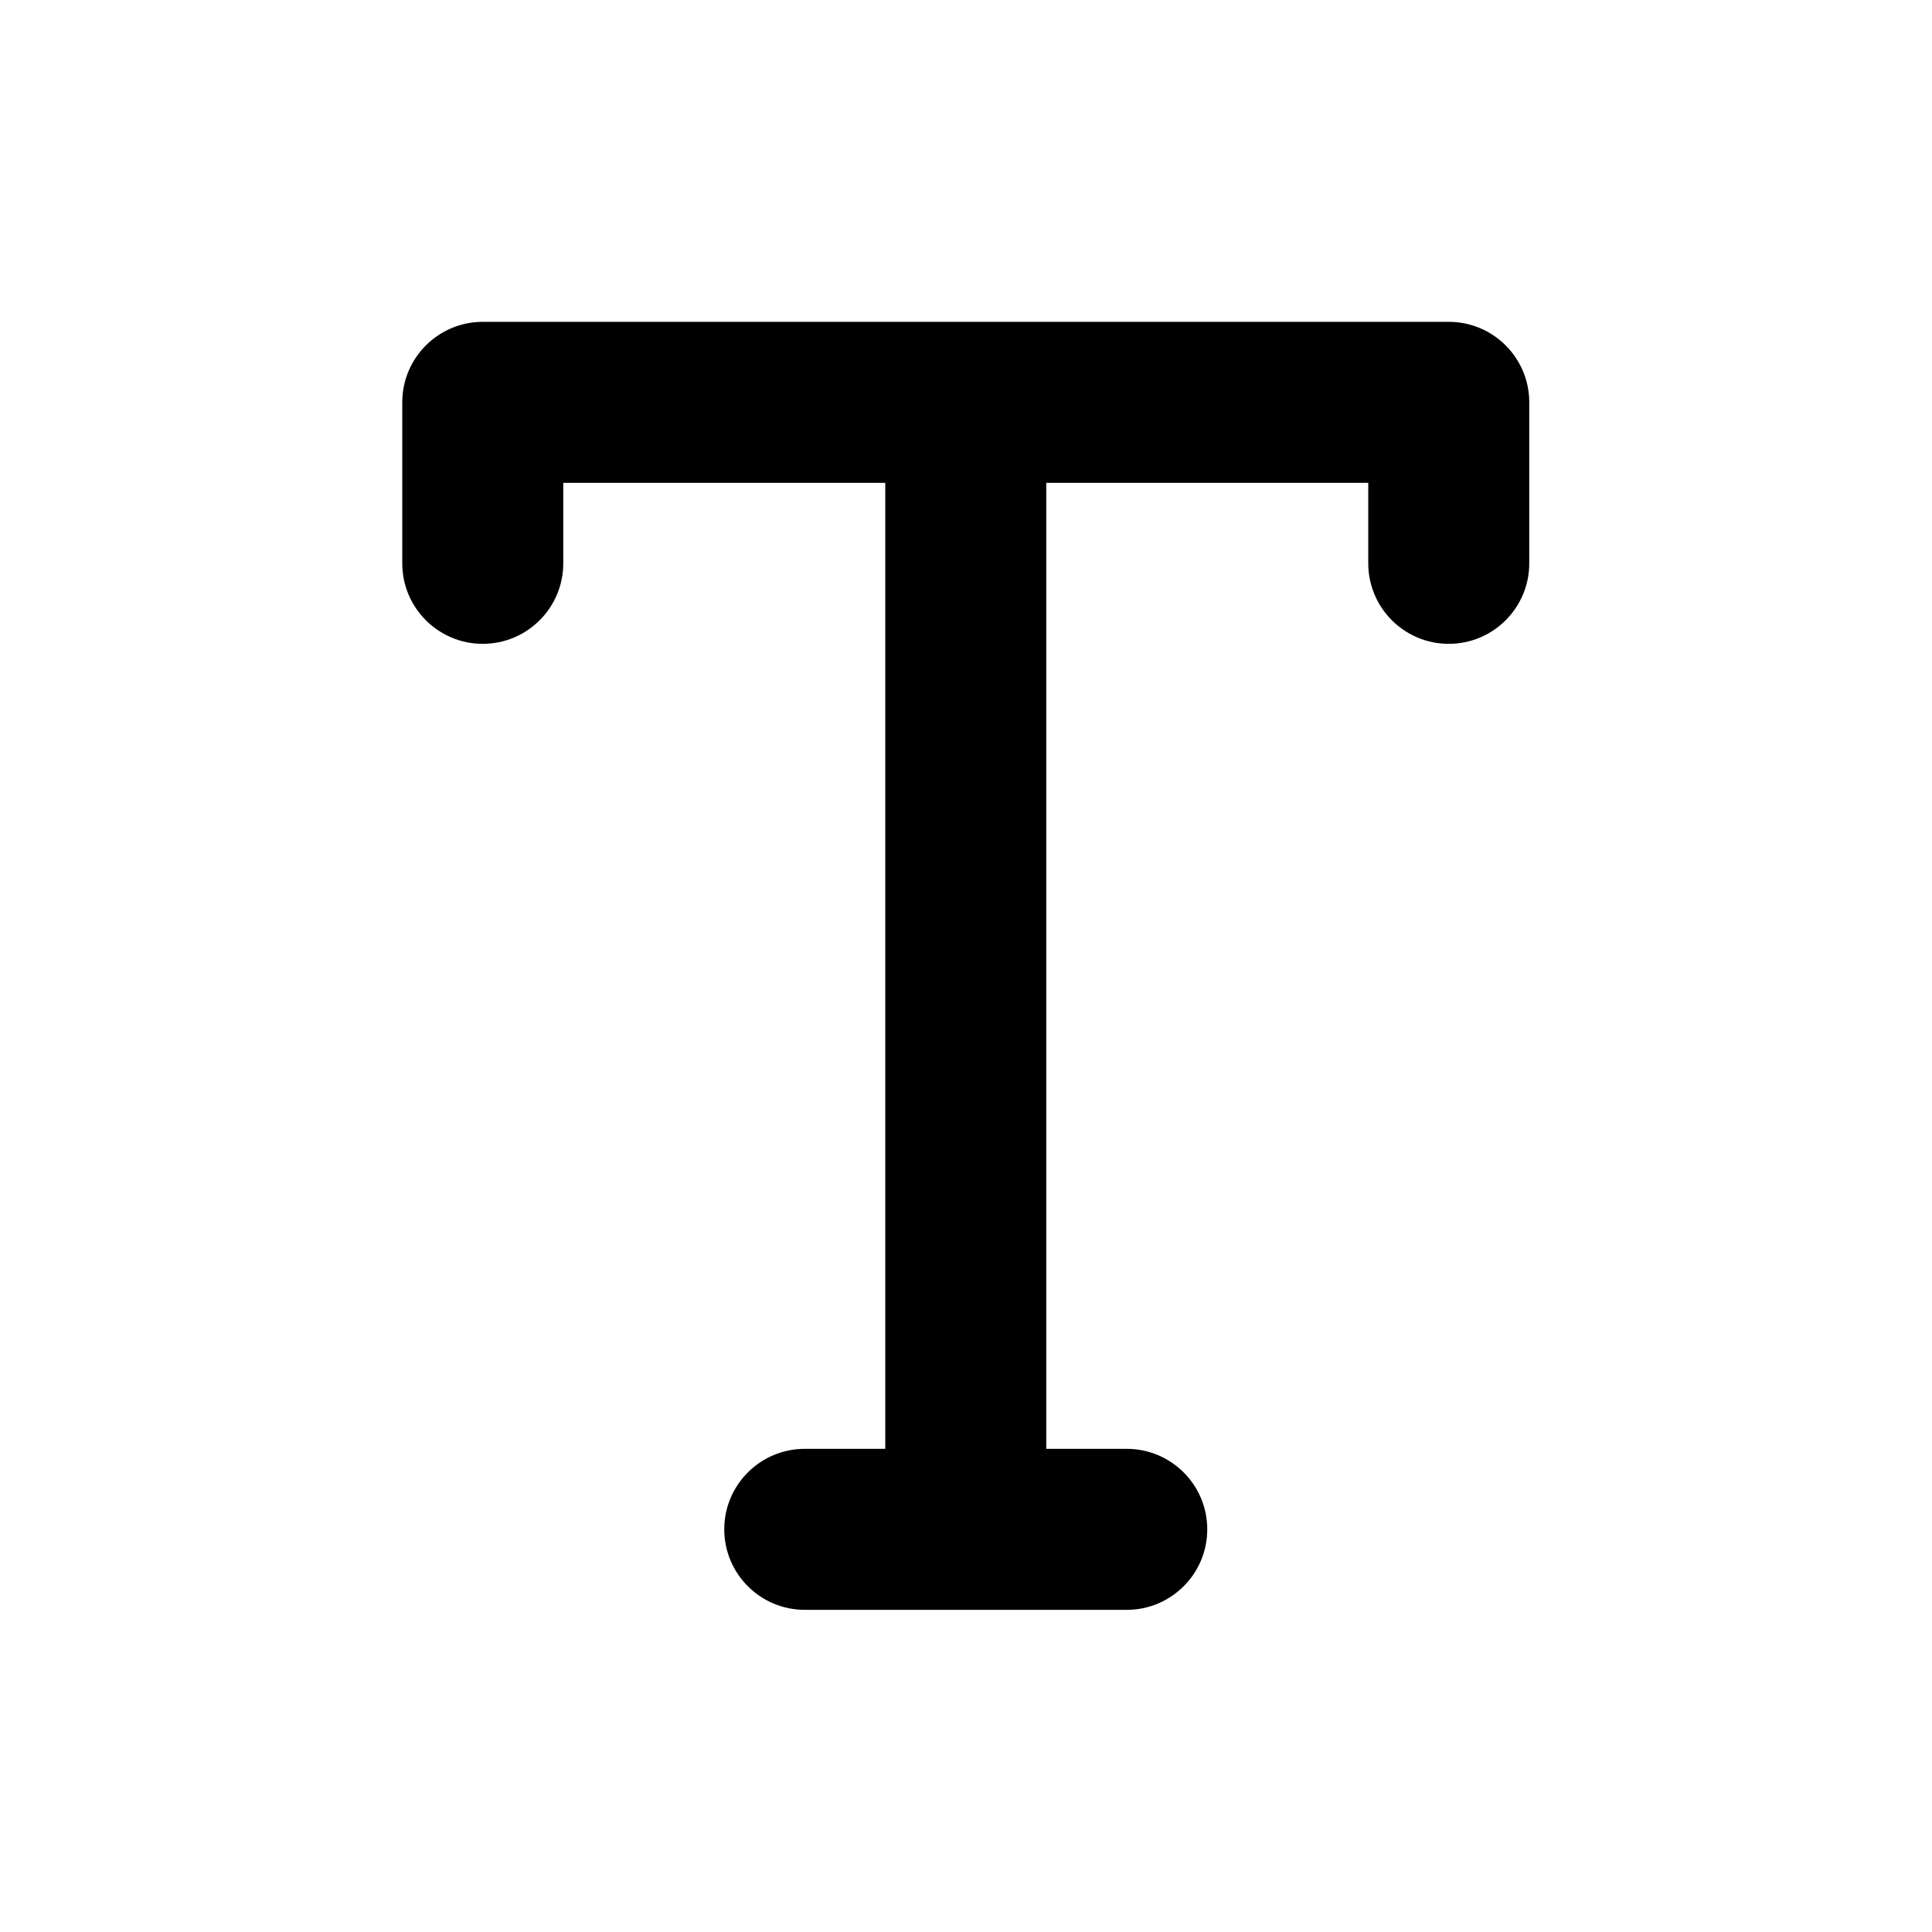 <svg width="24" height="24" viewBox="0 0 24 24" fill="none" xmlns="http://www.w3.org/2000/svg">
<path d="M5.997 3.998C5.445 3.998 4.997 4.446 4.997 4.998V6.998C4.997 7.55 5.445 7.998 5.997 7.998C6.549 7.998 6.997 7.55 6.997 6.998V5.998H10.997V17.998H9.997C9.445 17.998 8.997 18.446 8.997 18.998C8.997 19.55 9.445 19.998 9.997 19.998H13.997C14.549 19.998 14.997 19.55 14.997 18.998C14.997 18.446 14.549 17.998 13.997 17.998H12.997V5.998H16.997V6.998C16.997 7.55 17.445 7.998 17.997 7.998C18.549 7.998 18.997 7.55 18.997 6.998V4.998C18.997 4.446 18.549 3.998 17.997 3.998H5.997Z" fill="black"/>
</svg>
